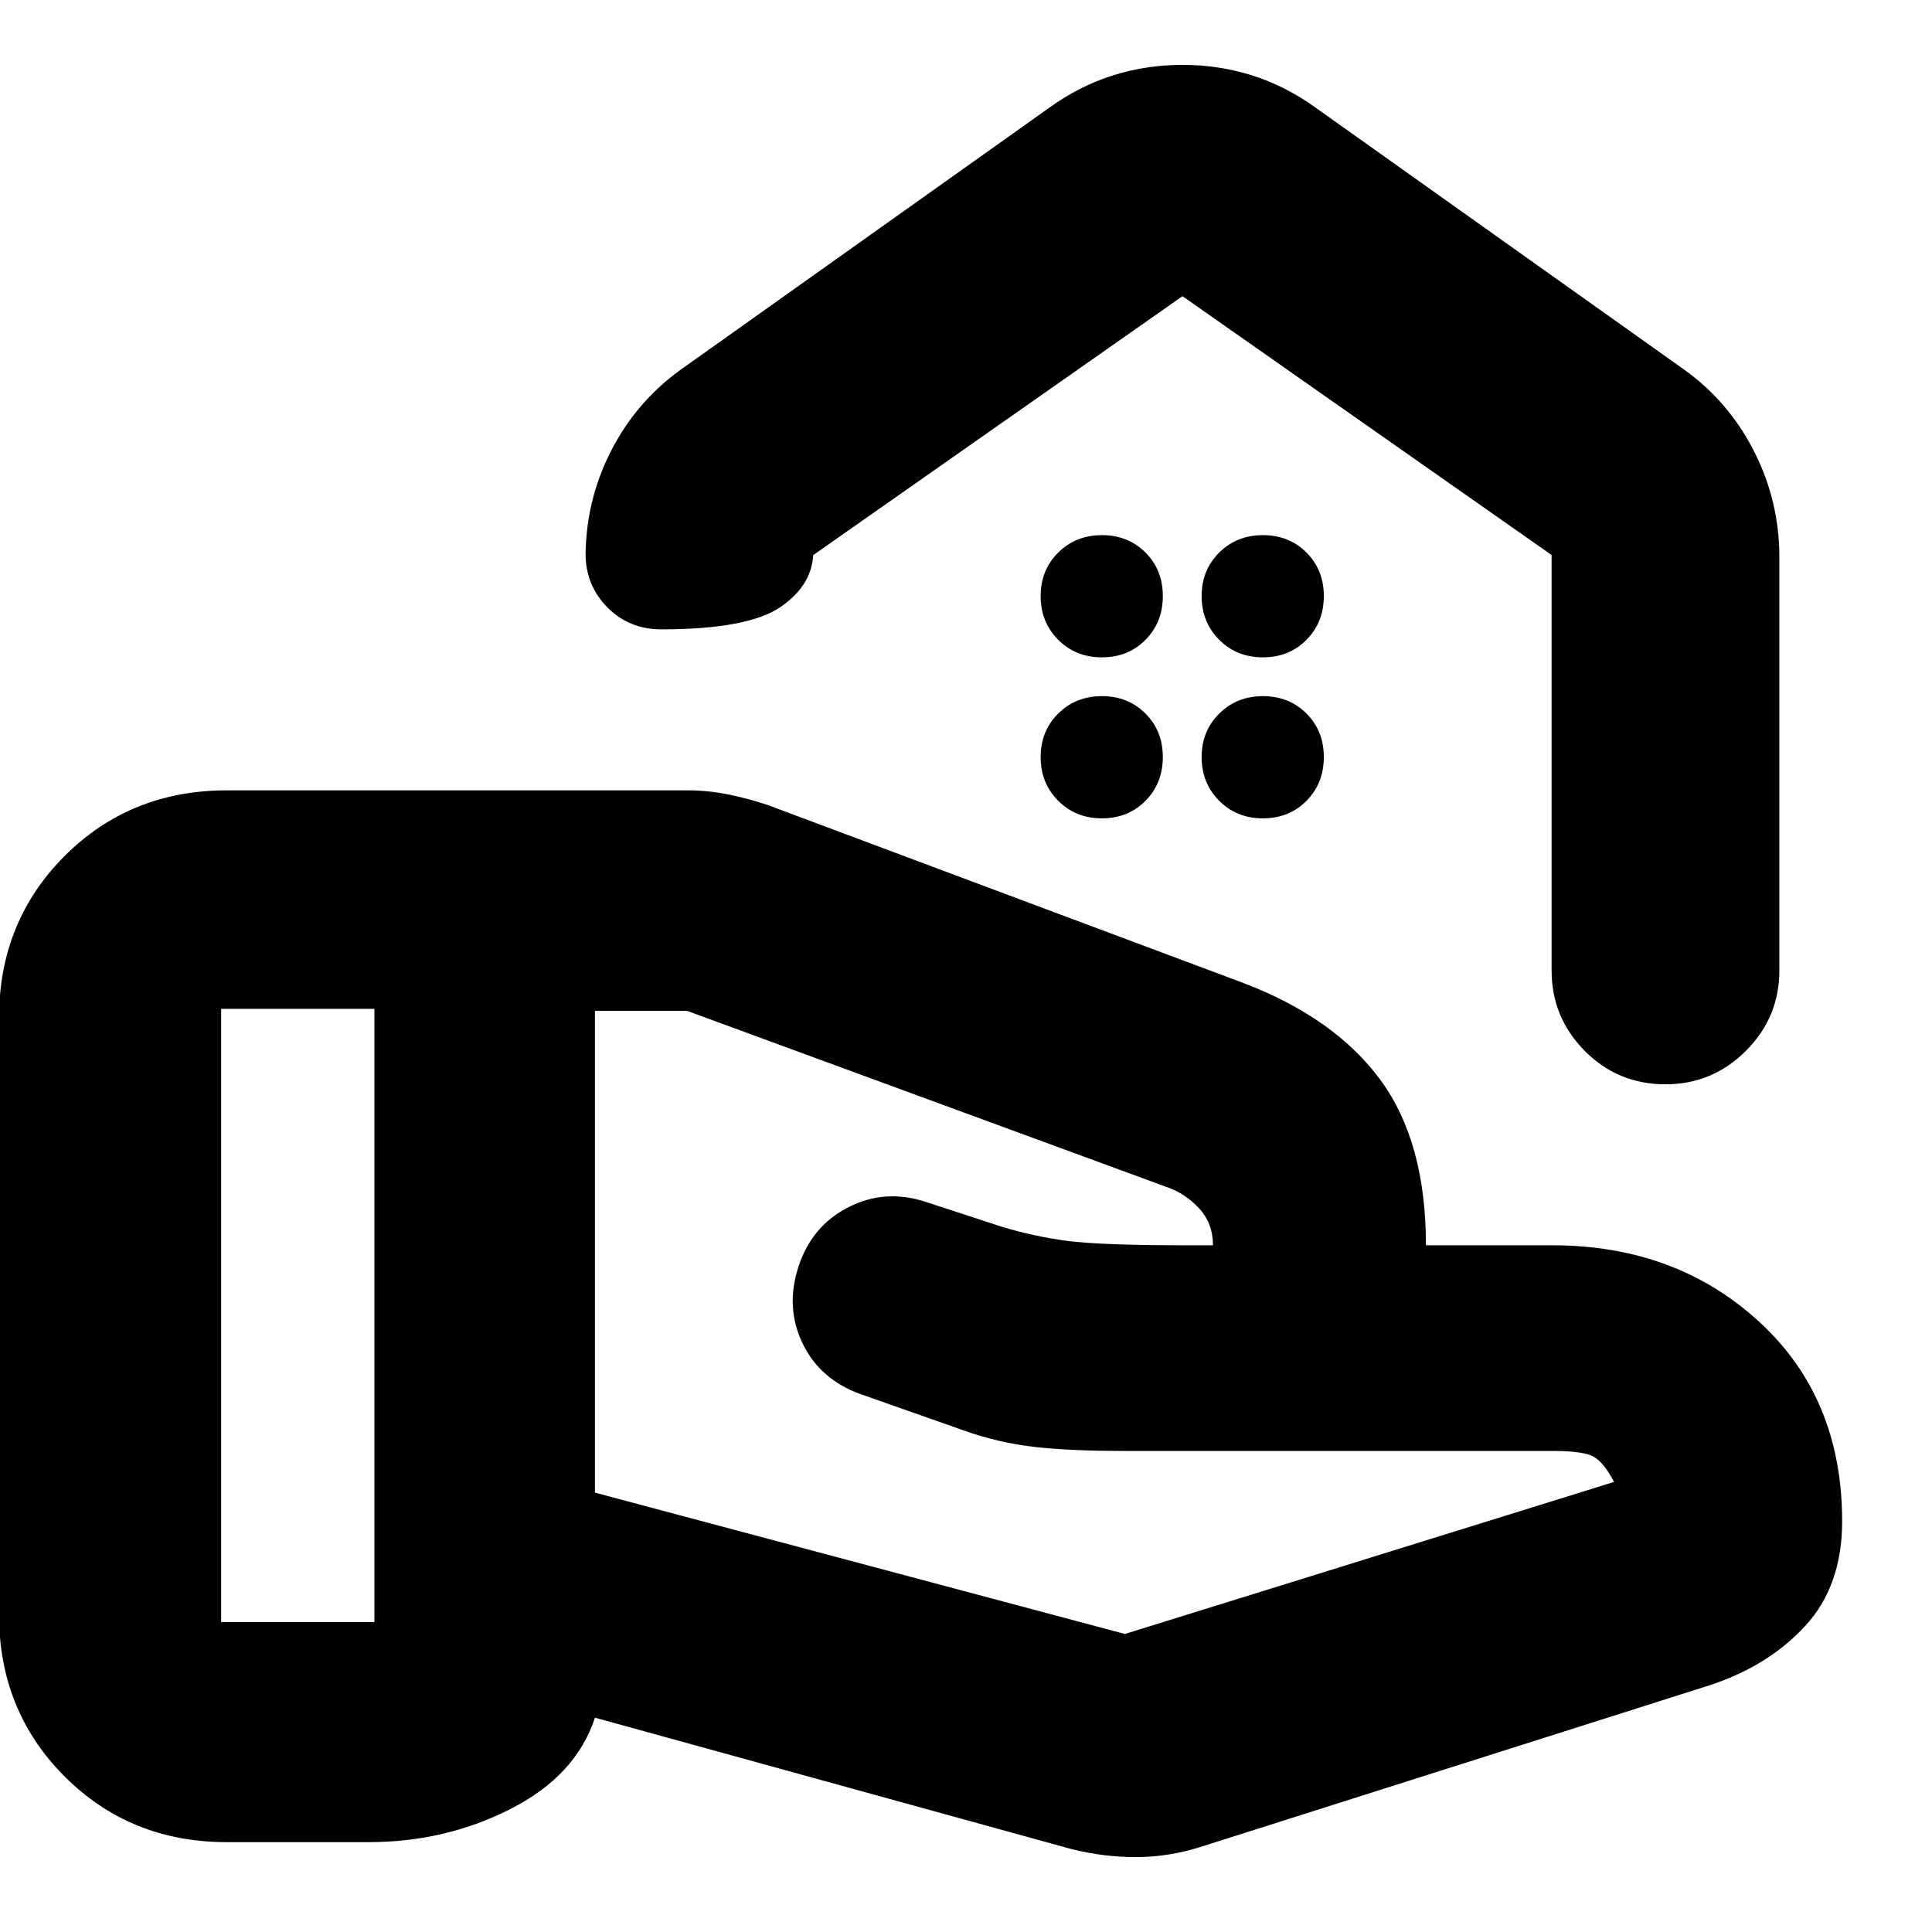 <svg xmlns="http://www.w3.org/2000/svg" height="24" viewBox="0 -960 960 960" width="24"><path d="M558.96-148.09 802-223.63q-4.76-9.22-9.72-12.32-4.95-3.09-21-3.09H558.37q-26.89 0-44.41-2-17.53-2-34.53-7.99l-51.71-18.2q-20.29-7.27-28.93-25.26-8.64-17.98-2-38.23 6.64-20.25 24.93-29.49 18.28-9.25 38.56-2.49l37.31 12.2q15.56 4.76 32.18 7.02 16.62 2.26 60.24 2.26h12.71q0-11-7-18.48-7-7.47-16.16-10.53L341.43-457.7h-45.8v239.37l263.33 70.24ZM532.33-41.22l-236.7-65.28q-9.39 28.76-41.83 45.3-32.43 16.55-70.58 16.55H112.7q-47.96 0-80.57-32.61Q-.48-109.87-.48-157.83v-296.28q0-47.96 32.61-80.57 32.61-32.6 80.57-32.6h229.02q9.97 0 19.94 2t19.69 5.24l236.56 88.52q45.24 17.24 67.94 48.03 22.69 30.79 22.69 82.27h62.74q61.32 0 102.69 37.85 41.38 37.85 41.38 99.28 0 32.2-18.48 52.16-18.48 19.95-47.67 29.43L596.39-42.22q-15.96 5-32.03 5-16.08 0-32.03-4ZM109.87-154h76.17v-304.7h-76.17V-154Zm477.7-773.76q17.95 0 34.51 5.21 16.56 5.2 31.55 15.98L837.04-776.2q22.17 15.97 34.64 40.64 12.47 24.67 12.47 52.34v205.42q0 23.33-16.62 39.96-16.63 16.62-39.96 16.62-23.68 0-40.14-16.62-16.45-16.63-16.45-39.96v-206.42L587.57-812.83 404.15-684.22v-1.91q0 16.51-16.21 27.68-16.22 11.17-59.35 11.17-15.99 0-26.8-10.93-10.81-10.94-10.81-26.68v1.67q0-27.79 12.46-52.35 12.46-24.57 34.65-40.63L521.5-906.57q14.99-10.78 31.55-15.98 16.56-5.21 34.52-5.21Zm0 113.26Zm-40.04 181.13q13.04 0 21.65-8.7 8.62-8.71 8.62-21.74 0-13.04-8.65-21.66-8.65-8.62-21.62-8.62-12.96 0-21.7 8.66-8.74 8.65-8.74 21.62 0 12.96 8.7 21.7 8.71 8.74 21.74 8.74Zm80 0q13.04 0 21.65-8.7 8.62-8.71 8.62-21.74 0-13.04-8.65-21.66-8.65-8.62-21.62-8.62-12.96 0-21.7 8.66-8.74 8.65-8.74 21.62 0 12.96 8.7 21.7 8.71 8.74 21.74 8.74Zm-80 80q13.04 0 21.65-8.7 8.62-8.71 8.62-21.74 0-13.04-8.65-21.66-8.65-8.62-21.62-8.62-12.96 0-21.7 8.66-8.74 8.65-8.74 21.62 0 12.96 8.7 21.7 8.71 8.74 21.74 8.74Zm80 0q13.04 0 21.65-8.7 8.62-8.71 8.62-21.74 0-13.04-8.65-21.66-8.65-8.62-21.62-8.62-12.96 0-21.7 8.66-8.74 8.65-8.74 21.62 0 12.96 8.7 21.7 8.71 8.74 21.74 8.74Z"/></svg>